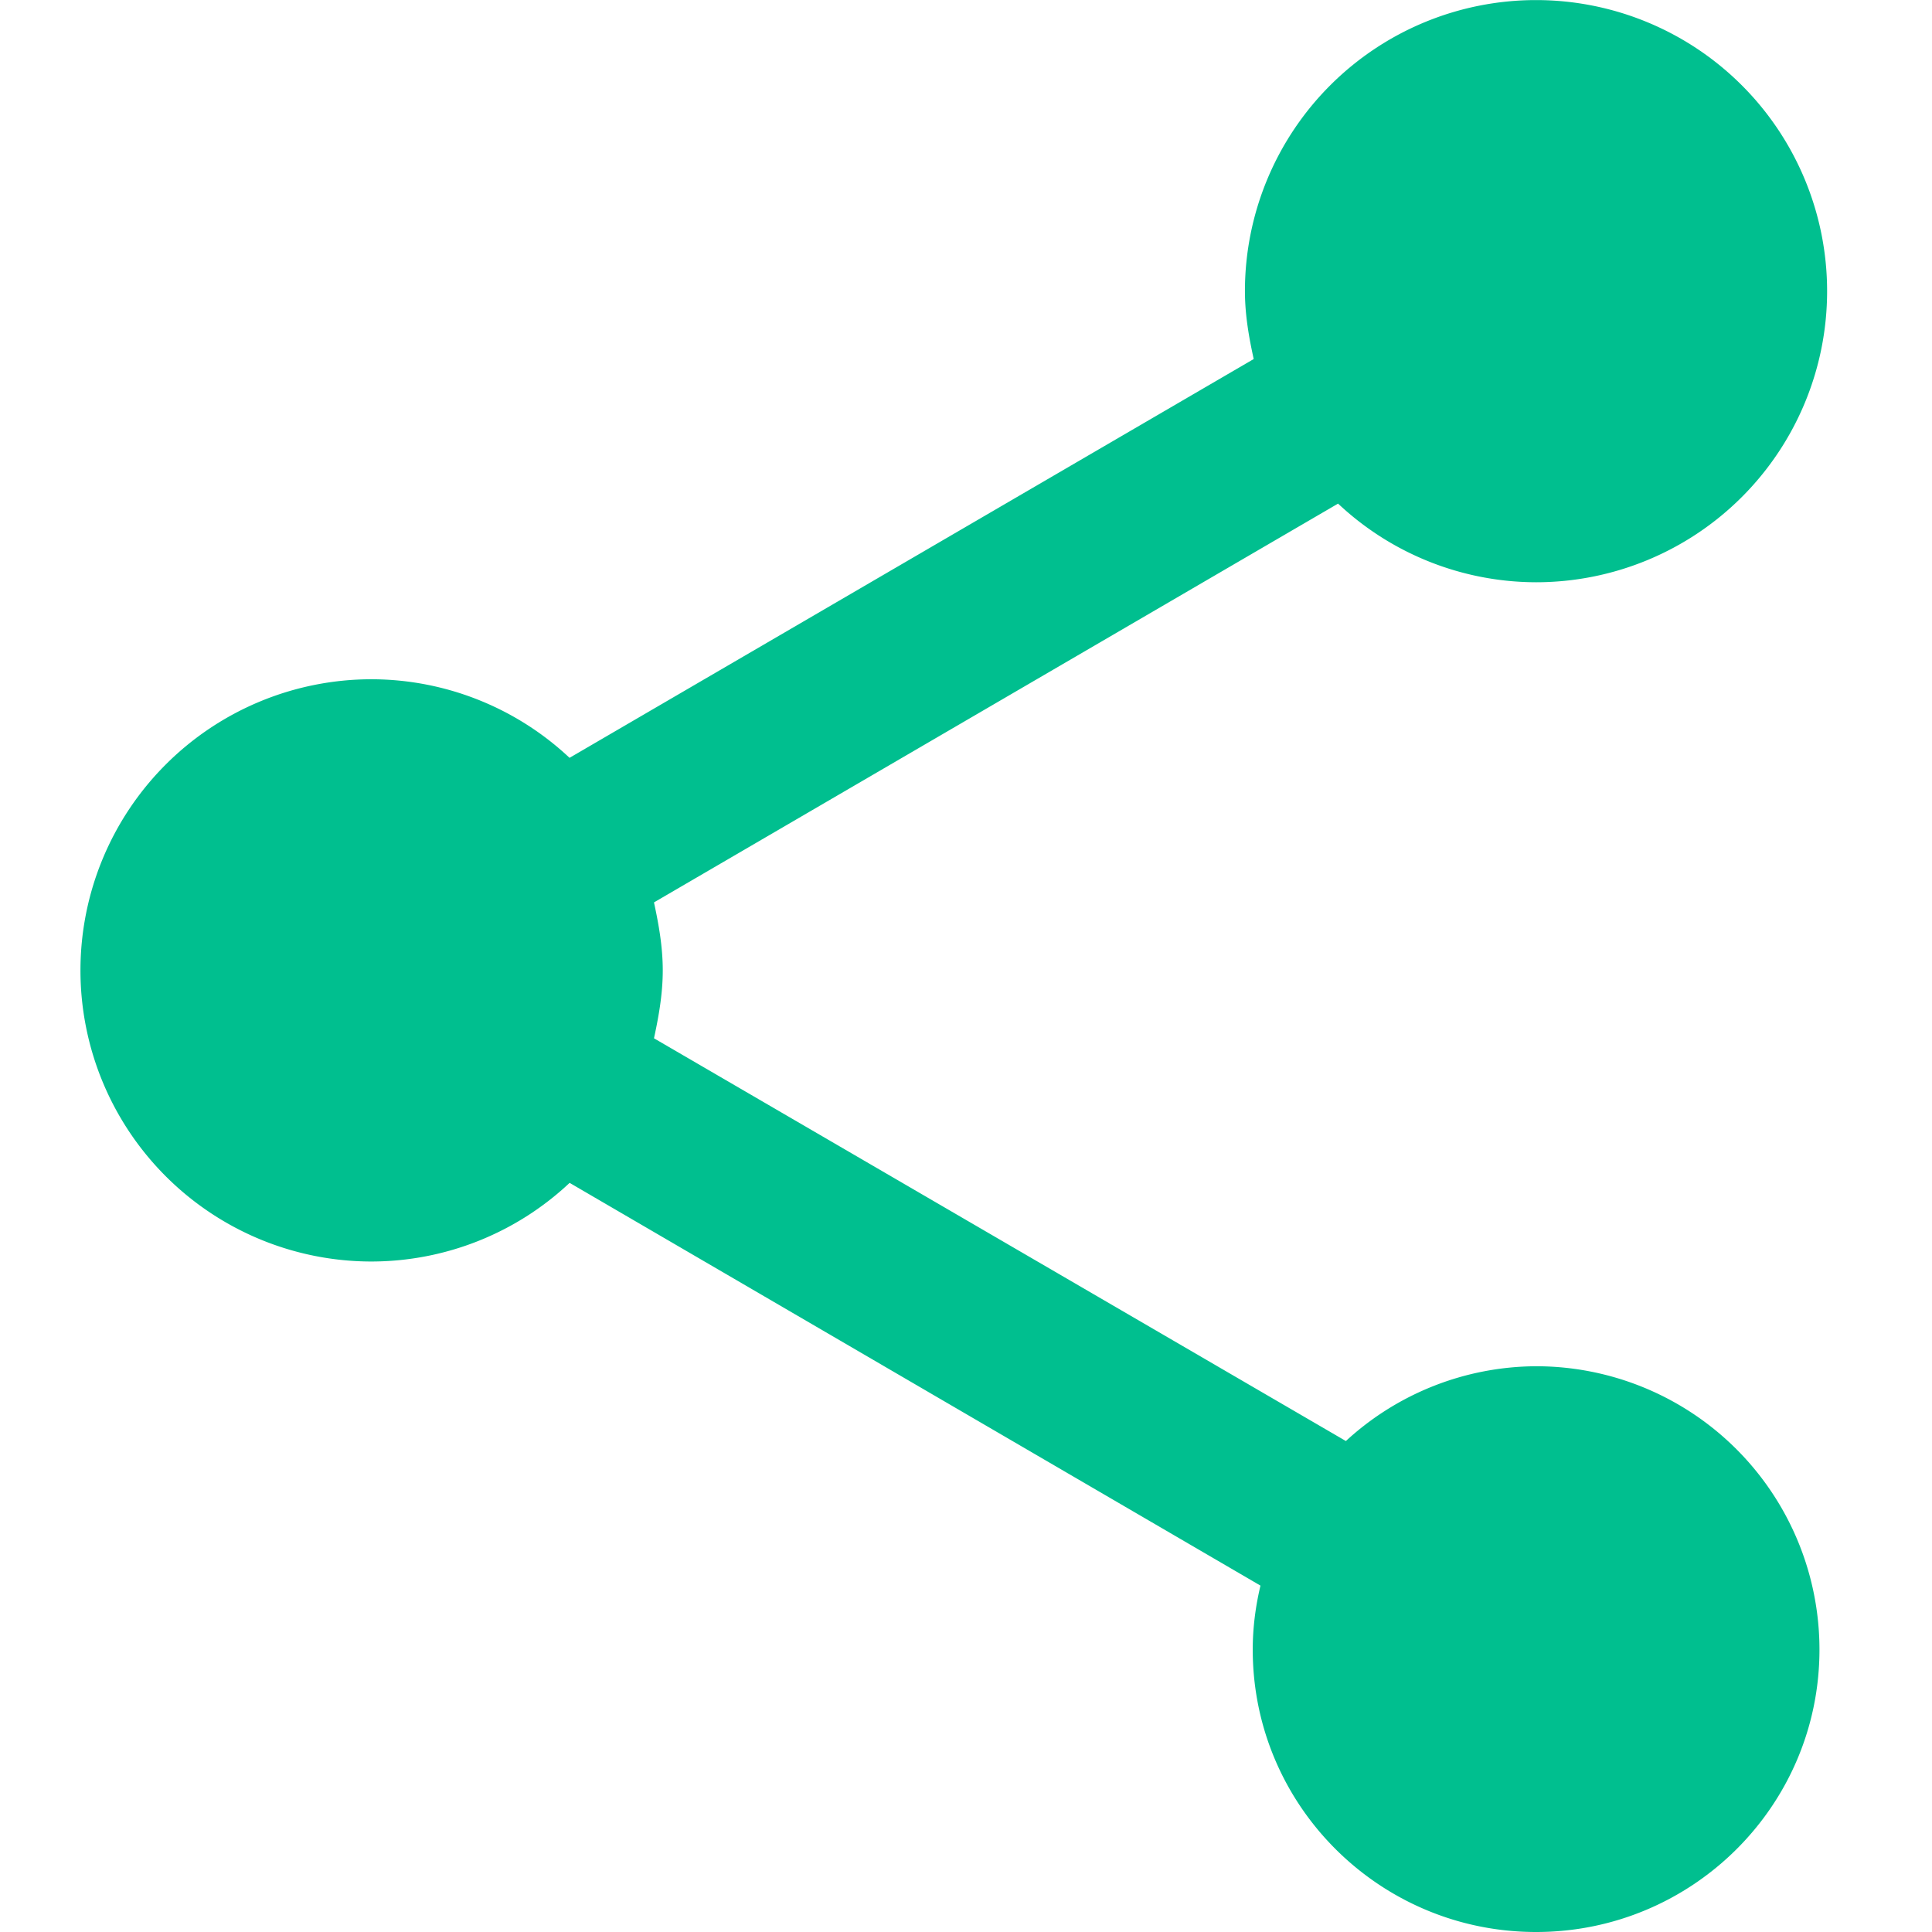 <svg xmlns="http://www.w3.org/2000/svg" width="24" height="24" viewBox="0 0 24 24">
    <g fill="none" fill-rule="evenodd">
        <path d="M0 0h24v24H0z"/>
        <path fill="#00BF8F" d="M19.081 16.972a3.51 3.51 0 0 0-2.362.929l-8.595-5.003c.06-.277.109-.554.109-.844 0-.29-.049-.566-.109-.844l8.498-4.954a3.6 3.6 0 0 0 2.46.977 3.616 3.616 0 1 0-3.617-3.617c0 .29.048.567.109.844L7.075 9.414a3.6 3.6 0 0 0-2.459-.976 3.616 3.616 0 1 0 0 7.233 3.6 3.6 0 0 0 2.46-.977l8.582 5.003c-.06.253-.096.517-.096.795 0 1.94 1.579 3.508 3.52 3.508 1.94 0 3.52-1.567 3.52-3.508a3.52 3.52 0 0 0-3.52-3.52"/>
    </g>
</svg>
